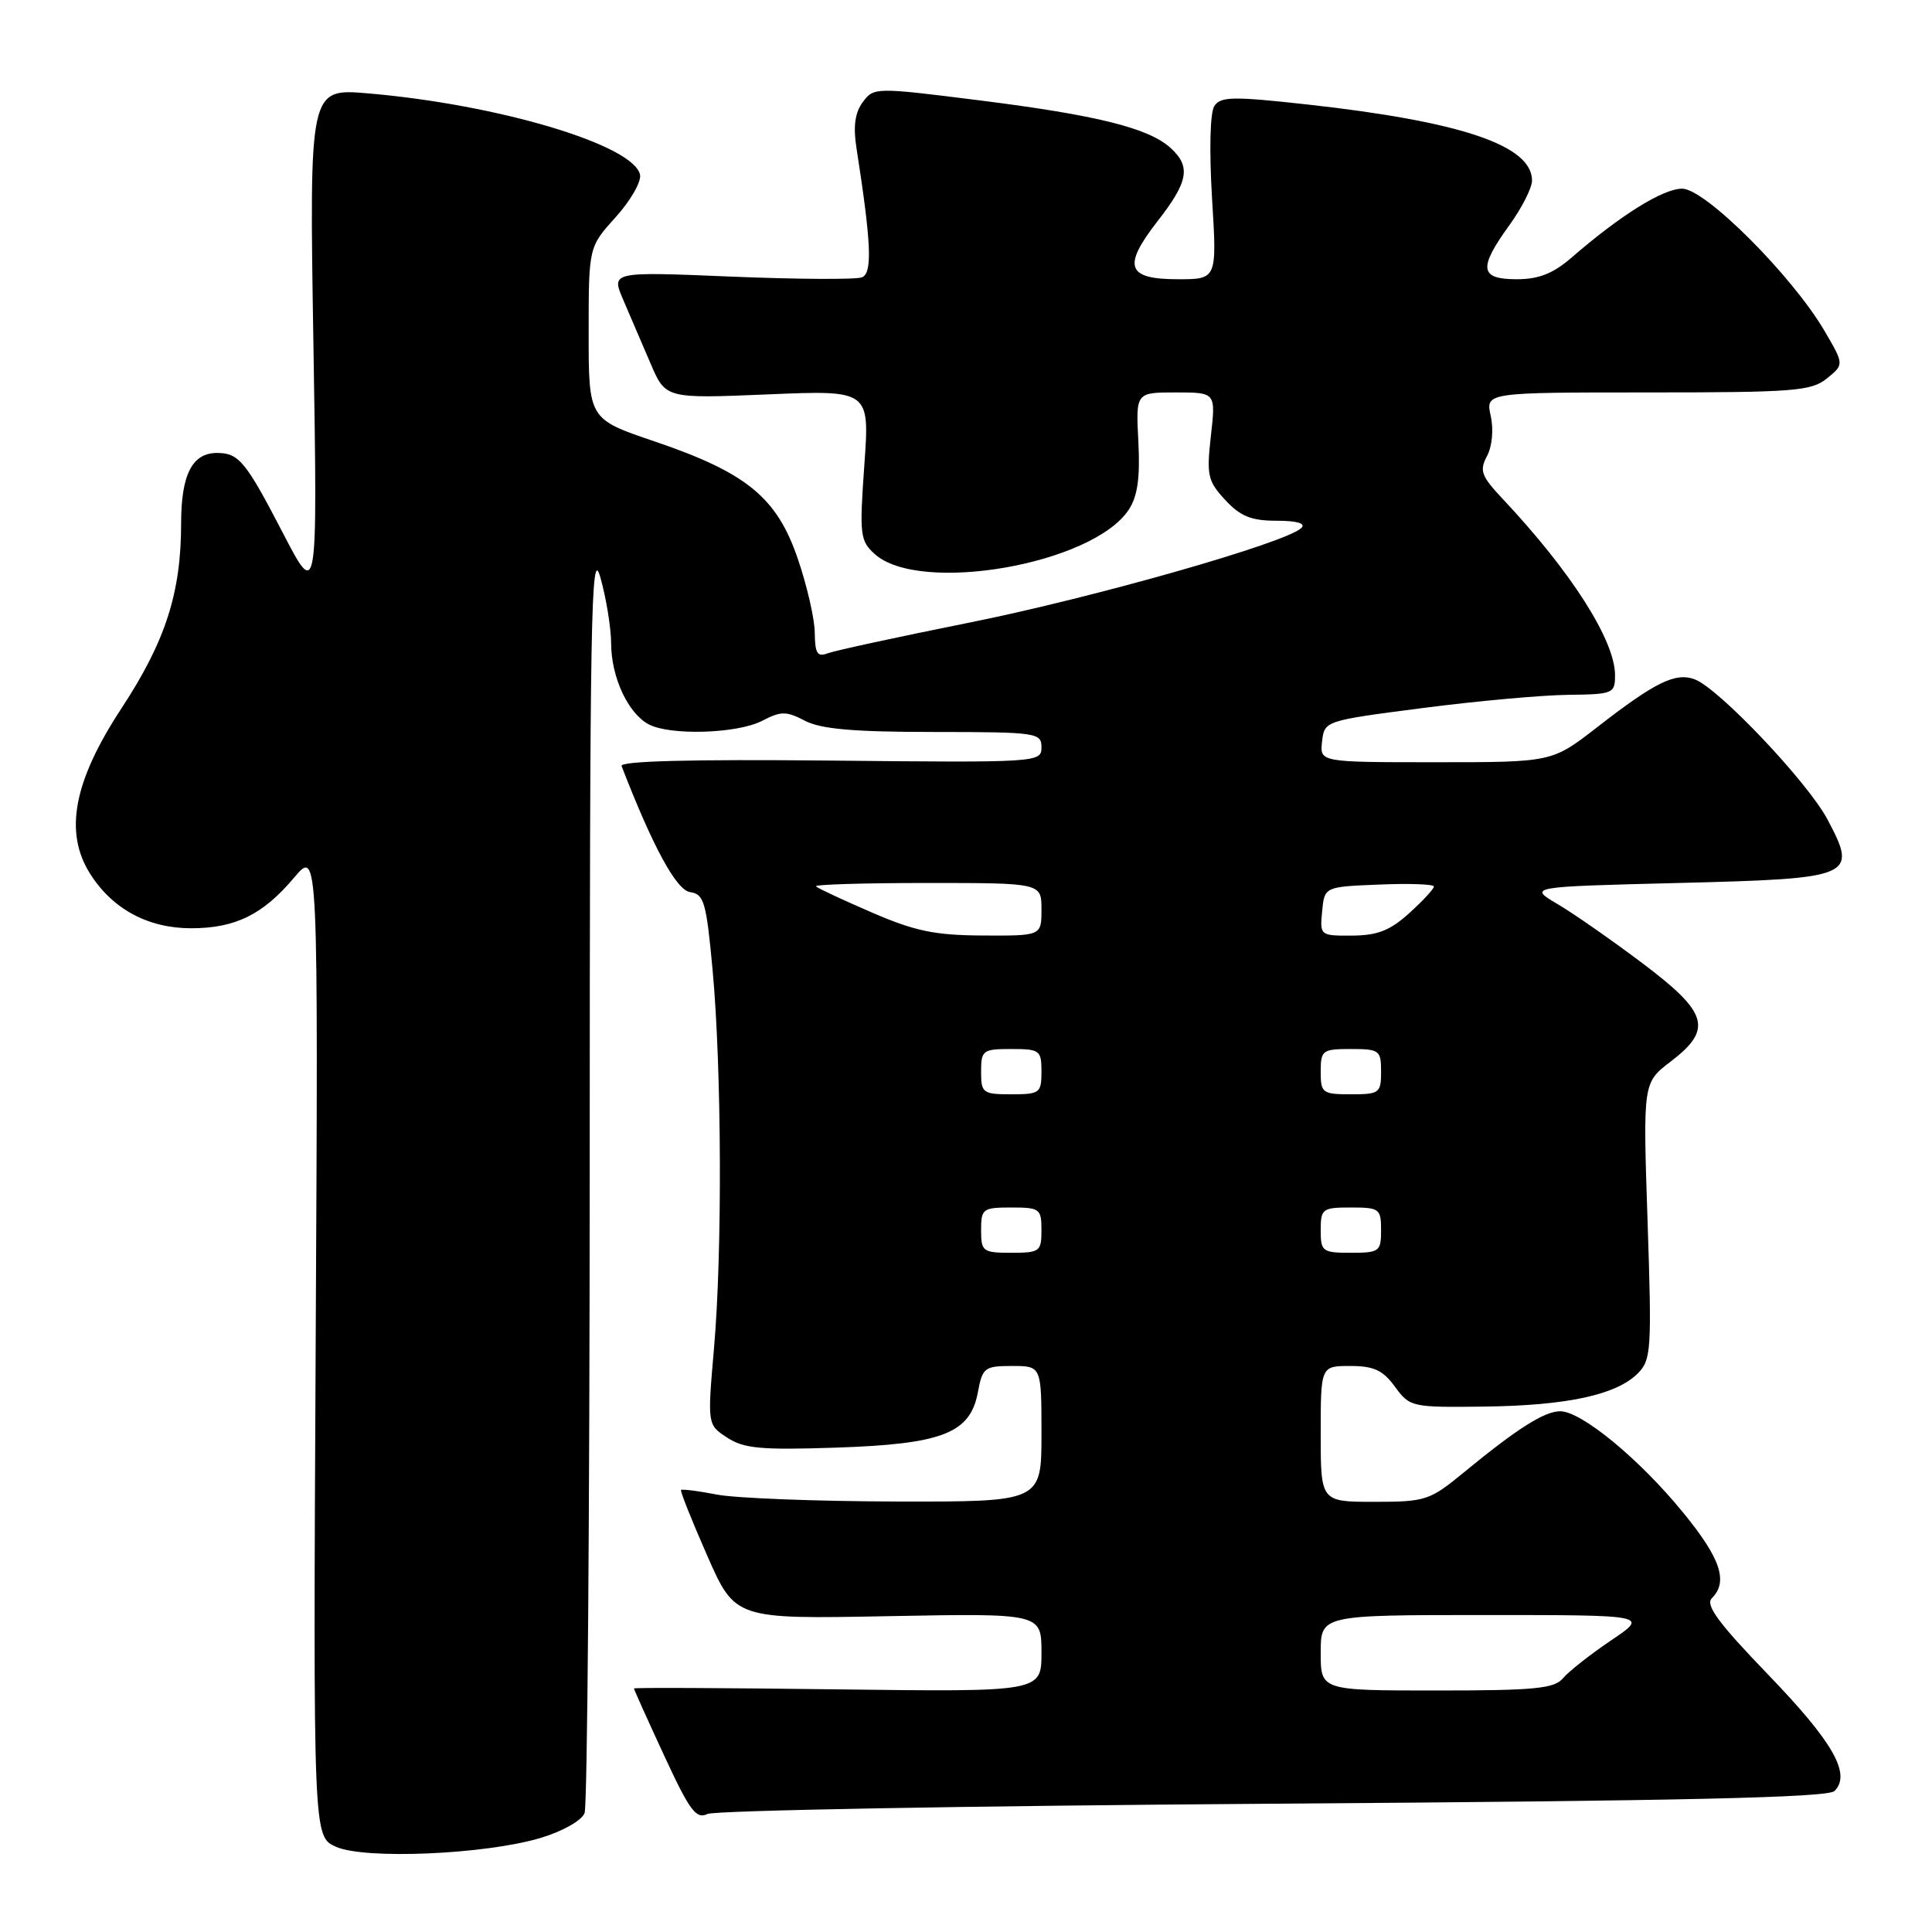 <?xml version="1.0" encoding="UTF-8" standalone="no"?>
<!DOCTYPE svg PUBLIC "-//W3C//DTD SVG 1.1//EN" "http://www.w3.org/Graphics/SVG/1.1/DTD/svg11.dtd" >
<svg xmlns="http://www.w3.org/2000/svg" xmlns:xlink="http://www.w3.org/1999/xlink" version="1.1" viewBox="0 0 256 256">
 <g >
 <path fill="currentColor"
d=" M 71.65 243.53 C 74.57 242.65 77.08 241.23 77.46 240.24 C 77.83 239.28 78.13 200.93 78.14 155.00 C 78.15 81.50 78.31 72.10 79.55 76.50 C 80.33 79.25 80.97 83.21 80.98 85.30 C 81.00 89.75 83.22 94.51 85.94 95.97 C 88.78 97.49 97.67 97.22 100.97 95.52 C 103.50 94.21 104.17 94.21 106.67 95.51 C 108.78 96.61 113.14 96.99 123.75 96.99 C 137.40 97.00 138.00 97.09 138.00 99.03 C 138.00 101.03 137.57 101.06 109.99 100.78 C 91.61 100.60 82.11 100.84 82.36 101.50 C 86.50 112.20 89.62 117.95 91.44 118.21 C 93.29 118.47 93.59 119.52 94.42 128.50 C 95.63 141.62 95.72 165.92 94.61 178.64 C 93.73 188.78 93.73 188.78 96.35 190.49 C 98.55 191.94 100.85 192.15 110.74 191.82 C 124.88 191.35 128.55 189.92 129.57 184.50 C 130.18 181.21 130.46 181.00 134.11 181.00 C 138.00 181.00 138.00 181.00 138.00 190.00 C 138.00 199.00 138.00 199.00 118.75 198.96 C 108.16 198.93 97.47 198.52 95.00 198.04 C 92.53 197.56 90.38 197.29 90.24 197.43 C 90.10 197.56 91.66 201.47 93.70 206.11 C 97.41 214.54 97.41 214.54 117.71 214.15 C 138.00 213.77 138.00 213.77 138.00 218.98 C 138.00 224.19 138.00 224.19 111.00 223.85 C 96.15 223.66 84.00 223.60 84.00 223.73 C 84.00 223.86 85.79 227.85 87.99 232.59 C 91.38 239.93 92.24 241.09 93.74 240.36 C 94.71 239.89 128.44 239.28 168.70 239.00 C 222.92 238.63 242.21 238.19 243.08 237.32 C 245.32 235.07 242.91 230.84 234.29 221.90 C 227.70 215.06 225.93 212.67 226.83 211.77 C 229.03 209.57 228.00 206.49 222.98 200.37 C 217.20 193.30 209.54 187.00 206.74 187.00 C 204.63 187.00 201.03 189.29 193.86 195.19 C 189.45 198.81 188.87 199.00 182.11 199.00 C 175.00 199.00 175.00 199.00 175.00 190.00 C 175.00 181.00 175.00 181.00 178.92 181.00 C 182.04 181.00 183.24 181.56 184.84 183.75 C 186.81 186.44 187.05 186.50 196.68 186.38 C 207.65 186.24 214.17 184.83 217.01 181.99 C 218.80 180.20 218.88 178.90 218.31 161.77 C 217.70 143.47 217.70 143.47 221.35 140.68 C 226.99 136.38 226.37 134.21 217.64 127.64 C 213.59 124.59 208.53 121.06 206.39 119.80 C 202.50 117.50 202.50 117.50 222.39 117.00 C 245.65 116.42 246.19 116.19 242.15 108.58 C 239.53 103.64 227.77 91.23 224.57 90.02 C 222.01 89.06 219.33 90.37 211.58 96.40 C 205.65 101.00 205.65 101.00 190.26 101.00 C 174.87 101.00 174.87 101.00 175.18 98.25 C 175.50 95.51 175.53 95.50 188.50 93.82 C 195.65 92.89 204.31 92.11 207.75 92.07 C 213.76 92.00 214.00 91.90 214.00 89.46 C 214.00 84.86 208.19 75.75 199.08 66.07 C 196.27 63.07 196.01 62.36 197.03 60.44 C 197.72 59.15 197.93 56.94 197.53 55.12 C 196.84 52.00 196.84 52.00 218.31 52.00 C 237.73 52.00 240.00 51.82 242.07 50.15 C 244.36 48.29 244.36 48.29 241.76 43.85 C 237.46 36.52 225.94 25.00 222.90 25.00 C 220.35 25.00 214.75 28.49 208.22 34.15 C 205.79 36.25 203.89 37.00 200.97 37.00 C 196.06 37.00 195.86 35.56 200.00 29.84 C 201.65 27.56 203.00 24.90 203.00 23.92 C 203.00 19.27 193.66 16.11 173.19 13.84 C 163.42 12.76 161.74 12.78 160.91 14.04 C 160.34 14.91 160.22 19.86 160.60 26.25 C 161.26 37.00 161.26 37.00 156.10 37.00 C 149.29 37.00 148.70 35.33 153.38 29.31 C 157.48 24.06 157.83 22.06 155.09 19.59 C 152.19 16.96 145.34 15.26 129.88 13.31 C 115.97 11.56 115.79 11.56 114.33 13.52 C 113.30 14.90 113.04 16.71 113.47 19.50 C 115.46 32.27 115.63 36.21 114.20 36.75 C 113.41 37.06 105.61 37.01 96.87 36.65 C 80.97 35.99 80.97 35.99 82.59 39.75 C 83.48 41.81 85.11 45.60 86.20 48.16 C 88.19 52.82 88.19 52.82 101.72 52.26 C 115.24 51.69 115.24 51.69 114.53 61.61 C 113.87 70.87 113.96 71.65 115.90 73.41 C 121.85 78.79 144.82 74.78 149.57 67.53 C 150.74 65.75 151.08 63.31 150.84 58.54 C 150.50 52.00 150.50 52.00 155.80 52.00 C 161.10 52.00 161.10 52.00 160.45 57.75 C 159.86 62.99 160.03 63.74 162.35 66.25 C 164.36 68.42 165.80 69.00 169.15 69.00 C 171.85 69.00 173.05 69.35 172.45 69.95 C 170.49 71.91 144.94 79.19 128.44 82.50 C 119.06 84.38 110.63 86.21 109.69 86.56 C 108.31 87.09 107.99 86.59 107.96 83.86 C 107.95 82.01 106.93 77.59 105.71 74.03 C 102.94 65.91 98.93 62.63 86.71 58.48 C 78.00 55.53 78.00 55.53 78.00 44.13 C 78.00 32.74 78.00 32.74 81.56 28.80 C 83.52 26.63 84.98 24.11 84.81 23.18 C 84.08 19.24 66.12 13.85 48.74 12.37 C 40.98 11.71 40.98 11.71 41.53 45.61 C 42.08 79.50 42.08 79.50 37.42 70.50 C 32.58 61.18 31.65 60.04 28.82 60.02 C 25.48 59.98 24.00 62.86 24.00 69.35 C 24.00 78.55 21.93 84.97 16.10 93.85 C 9.75 103.52 8.47 110.26 11.93 115.76 C 14.88 120.44 19.59 122.99 25.30 123.00 C 31.18 123.00 34.84 121.20 38.99 116.27 C 42.17 112.50 42.17 112.50 41.83 177.93 C 41.50 243.35 41.50 243.35 44.50 244.70 C 48.31 246.42 64.33 245.73 71.65 243.53 Z  M 175.00 219.00 C 175.00 214.00 175.00 214.00 196.74 214.00 C 218.47 214.00 218.47 214.00 213.46 217.37 C 210.71 219.23 207.85 221.48 207.11 222.37 C 205.97 223.75 203.36 224.00 190.38 224.00 C 175.00 224.00 175.00 224.00 175.00 219.00 Z  M 130.00 163.00 C 130.00 160.17 130.22 160.00 134.00 160.00 C 137.78 160.00 138.00 160.17 138.00 163.00 C 138.00 165.83 137.78 166.00 134.00 166.00 C 130.22 166.00 130.00 165.83 130.00 163.00 Z  M 175.00 163.00 C 175.00 160.17 175.22 160.00 179.00 160.00 C 182.78 160.00 183.00 160.17 183.00 163.00 C 183.00 165.83 182.78 166.00 179.00 166.00 C 175.22 166.00 175.00 165.83 175.00 163.00 Z  M 130.00 142.00 C 130.00 139.17 130.22 139.00 134.00 139.00 C 137.78 139.00 138.00 139.17 138.00 142.00 C 138.00 144.83 137.78 145.00 134.00 145.00 C 130.22 145.00 130.00 144.83 130.00 142.00 Z  M 175.00 142.00 C 175.00 139.17 175.22 139.00 179.00 139.00 C 182.78 139.00 183.00 139.17 183.00 142.00 C 183.00 144.83 182.78 145.00 179.00 145.00 C 175.22 145.00 175.00 144.83 175.00 142.00 Z  M 115.53 120.91 C 111.70 119.26 108.36 117.70 108.12 117.45 C 107.87 117.20 114.49 117.00 122.83 117.00 C 138.00 117.00 138.00 117.00 138.00 120.50 C 138.00 124.00 138.00 124.00 130.25 123.96 C 123.89 123.93 121.25 123.39 115.53 120.91 Z  M 175.19 120.75 C 175.50 117.50 175.50 117.50 182.75 117.21 C 186.74 117.04 190.00 117.16 190.00 117.47 C 190.00 117.78 188.54 119.36 186.75 120.98 C 184.22 123.28 182.54 123.95 179.19 123.97 C 174.92 124.00 174.88 123.97 175.19 120.75 Z "/>
</g>
</svg>